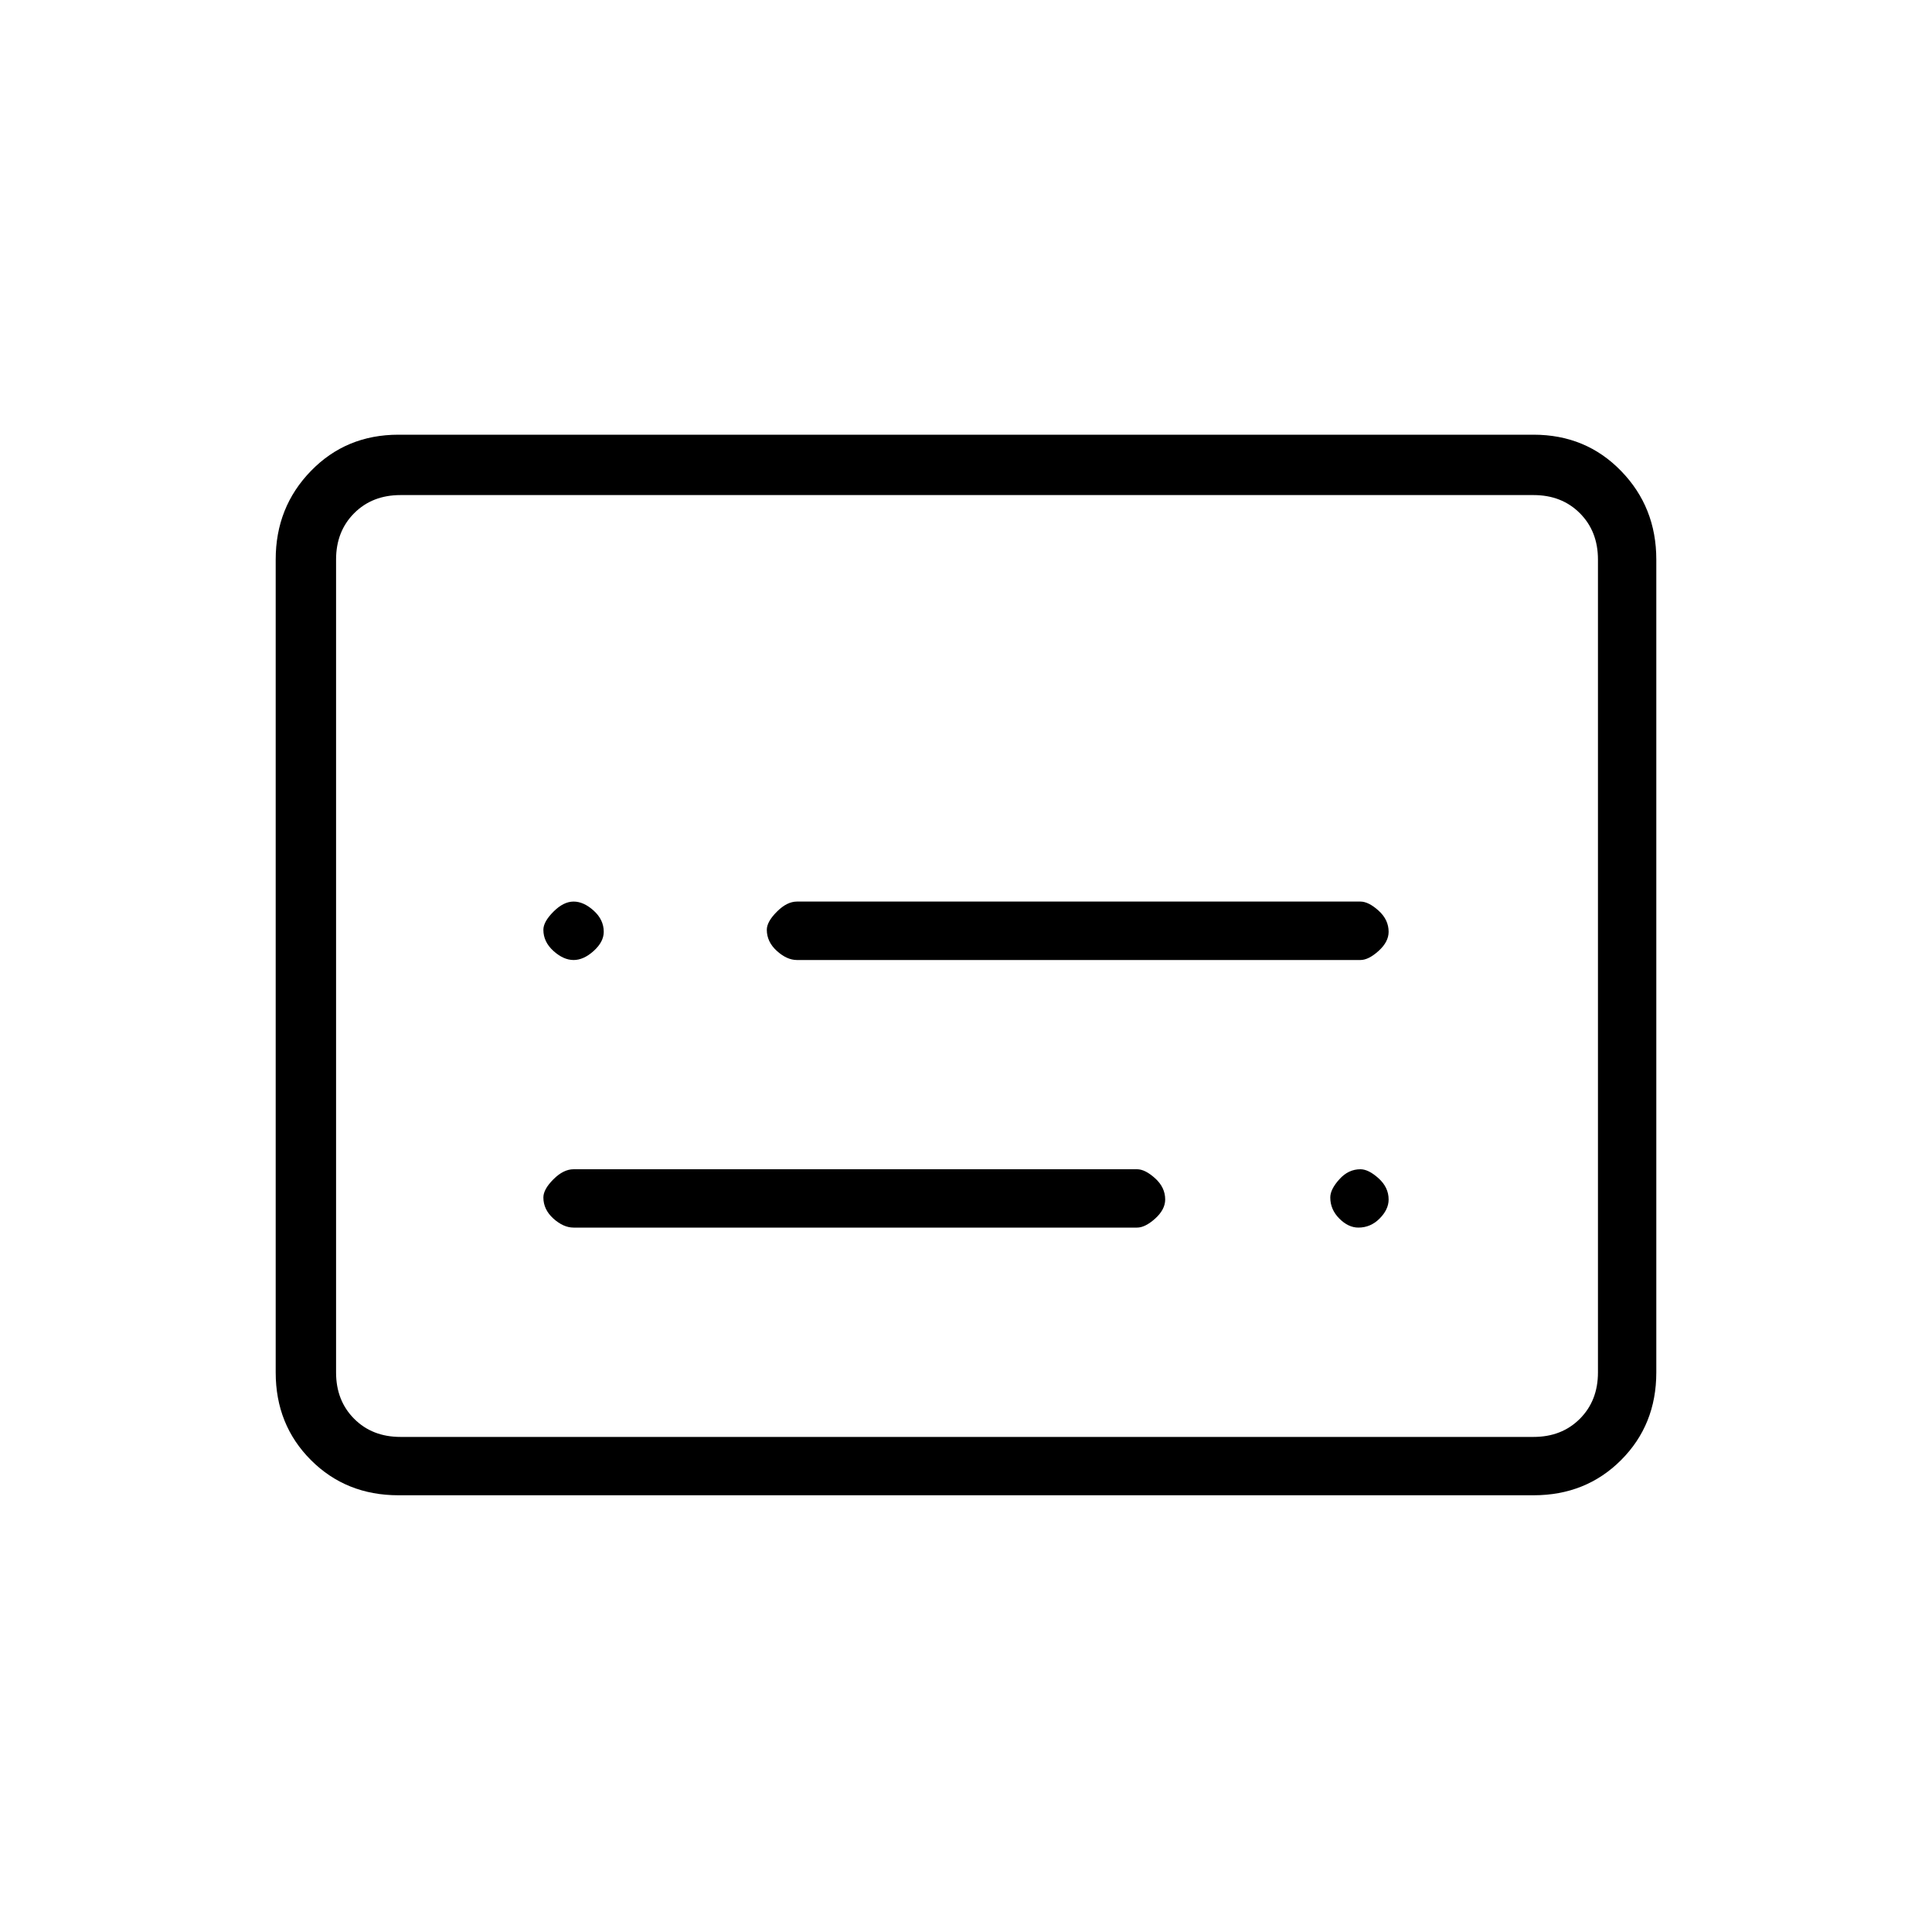 <svg xmlns="http://www.w3.org/2000/svg" height="20" width="20"><path d="M5.938 9.938q.104 0 .208-.094t.104-.198q0-.125-.104-.219t-.208-.094q-.105 0-.209.105-.104.104-.104.187 0 .125.104.219t.209.094Zm0 2.77h5.833q.083 0 .187-.093.104-.094.104-.198 0-.125-.104-.219t-.187-.094H5.938q-.105 0-.209.104t-.104.188q0 .125.104.219.104.093.209.093Zm8.124 0q.126 0 .219-.093.094-.094.094-.198 0-.125-.104-.219t-.188-.094q-.125 0-.218.104-.094.104-.094.188 0 .125.094.219.093.093.197.093ZM8.25 9.938h5.833q.084 0 .188-.094t.104-.198q0-.125-.104-.219t-.188-.094H8.25q-.104 0-.208.105-.104.104-.104.187 0 .125.104.219t.208.094Zm-4.125 5.541q-.542 0-.906-.364-.365-.365-.365-.907V5.792q0-.542.365-.917.364-.375.906-.375h11.75q.542 0 .906.375.365.375.365.917v8.416q0 .542-.365.907-.364.364-.906.364Zm.021-.604q-.292 0-.479-.187-.188-.188-.188-.48V5.792q0-.292.188-.48.187-.187.479-.187-.292 0-.479.187-.188.188-.188.48v8.416q0 .292.188.48.187.187.479.187Zm0 0h11.729q.292 0 .479-.187.188-.188.188-.48V5.792q0-.292-.188-.48-.187-.187-.479-.187H4.146q-.292 0-.479.187-.188.188-.188.48v8.416q0 .292.188.48.187.187.479.187Z"/></svg>